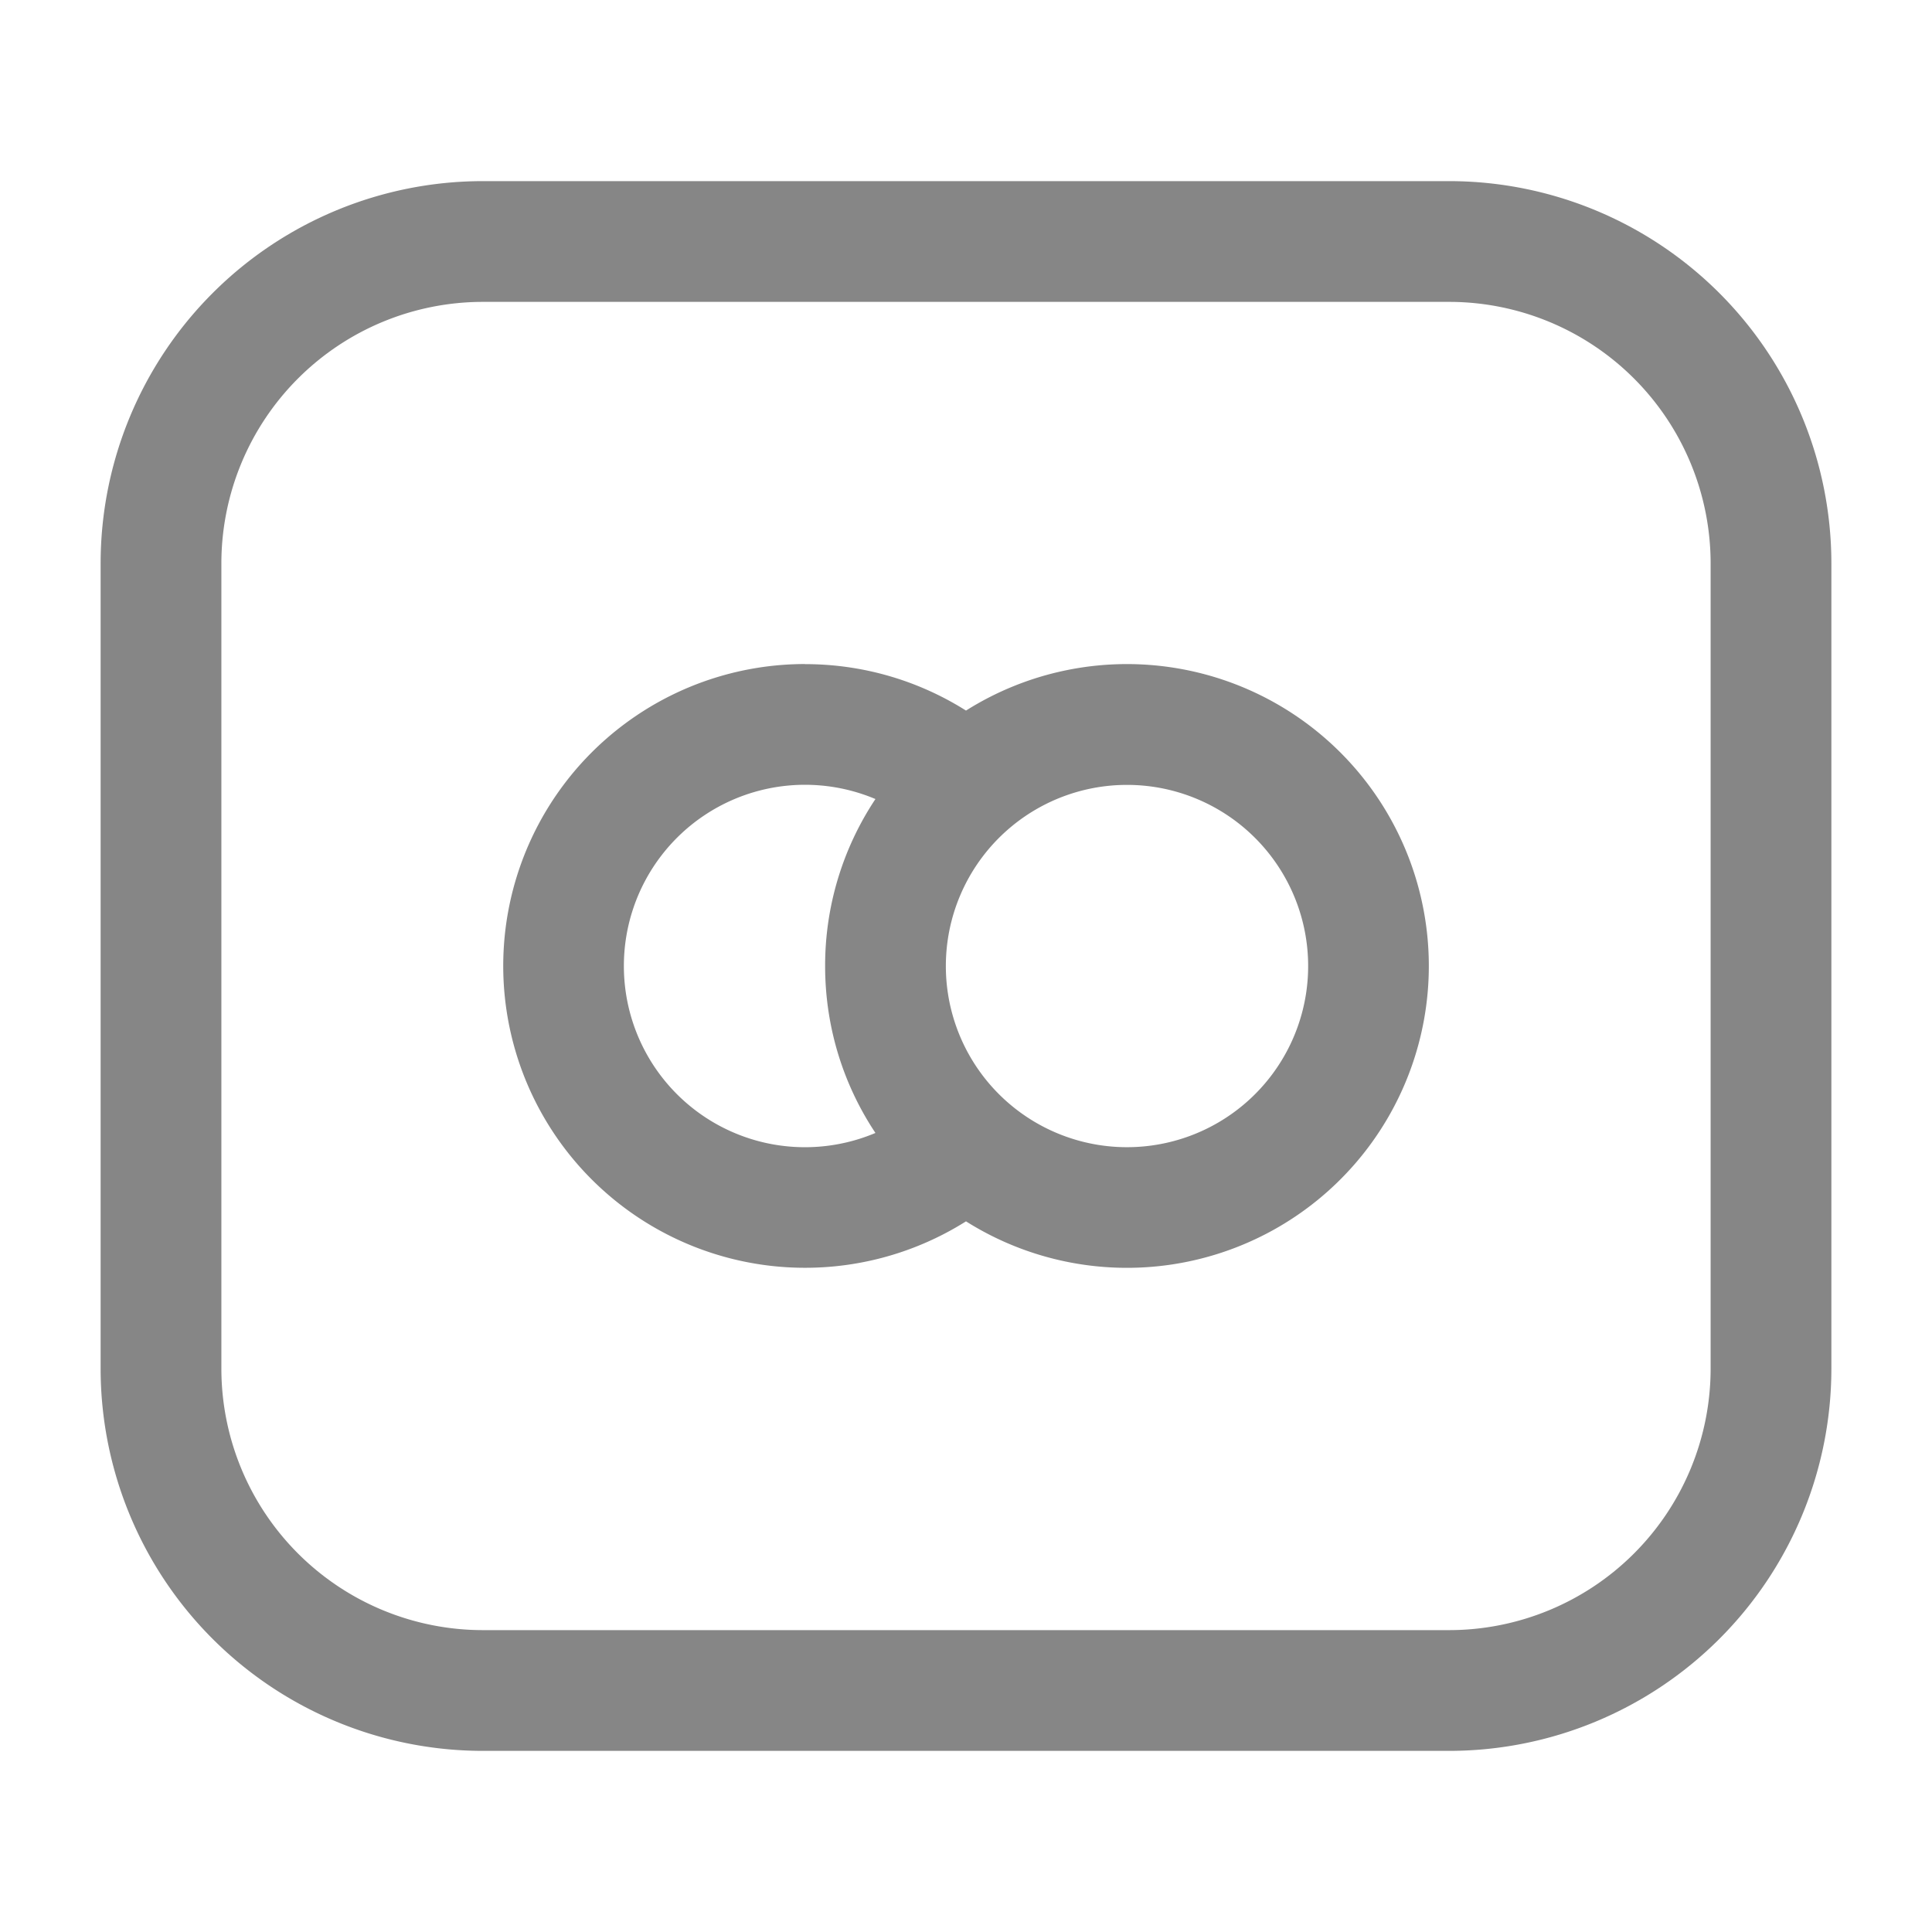 <svg width="24" height="24" fill="none" xmlns="http://www.w3.org/2000/svg">
    <path fill-rule="evenodd" clip-rule="evenodd" d="M10 8.25c.735 0 1.421.212 2 .577a3.75 3.75 0 1 1 0 6.345 3.75 3.75 0 1 1-2-6.923ZM7.75 12a2.25 2.25 0 0 1 3.125-2.074A3.734 3.734 0 0 0 10.25 12c0 .767.23 1.48.625 2.074A2.25 2.25 0 0 1 7.75 12Zm4.75-1.677a2.25 2.25 0 1 1 3 3.355 2.25 2.25 0 0 1-3-3.355Z" fill="#868686"/>
    <path fill-rule="evenodd" clip-rule="evenodd" d="M22.75 7A4.75 4.75 0 0 0 18 2.25H6A4.75 4.75 0 0 0 1.25 7v10A4.75 4.75 0 0 0 6 21.75h12A4.75 4.75 0 0 0 22.75 17V7ZM18 3.75A3.25 3.25 0 0 1 21.25 7v10A3.25 3.25 0 0 1 18 20.25H6A3.25 3.25 0 0 1 2.75 17V7A3.25 3.25 0 0 1 6 3.75h12Z" fill="#868686"/>
</svg>
